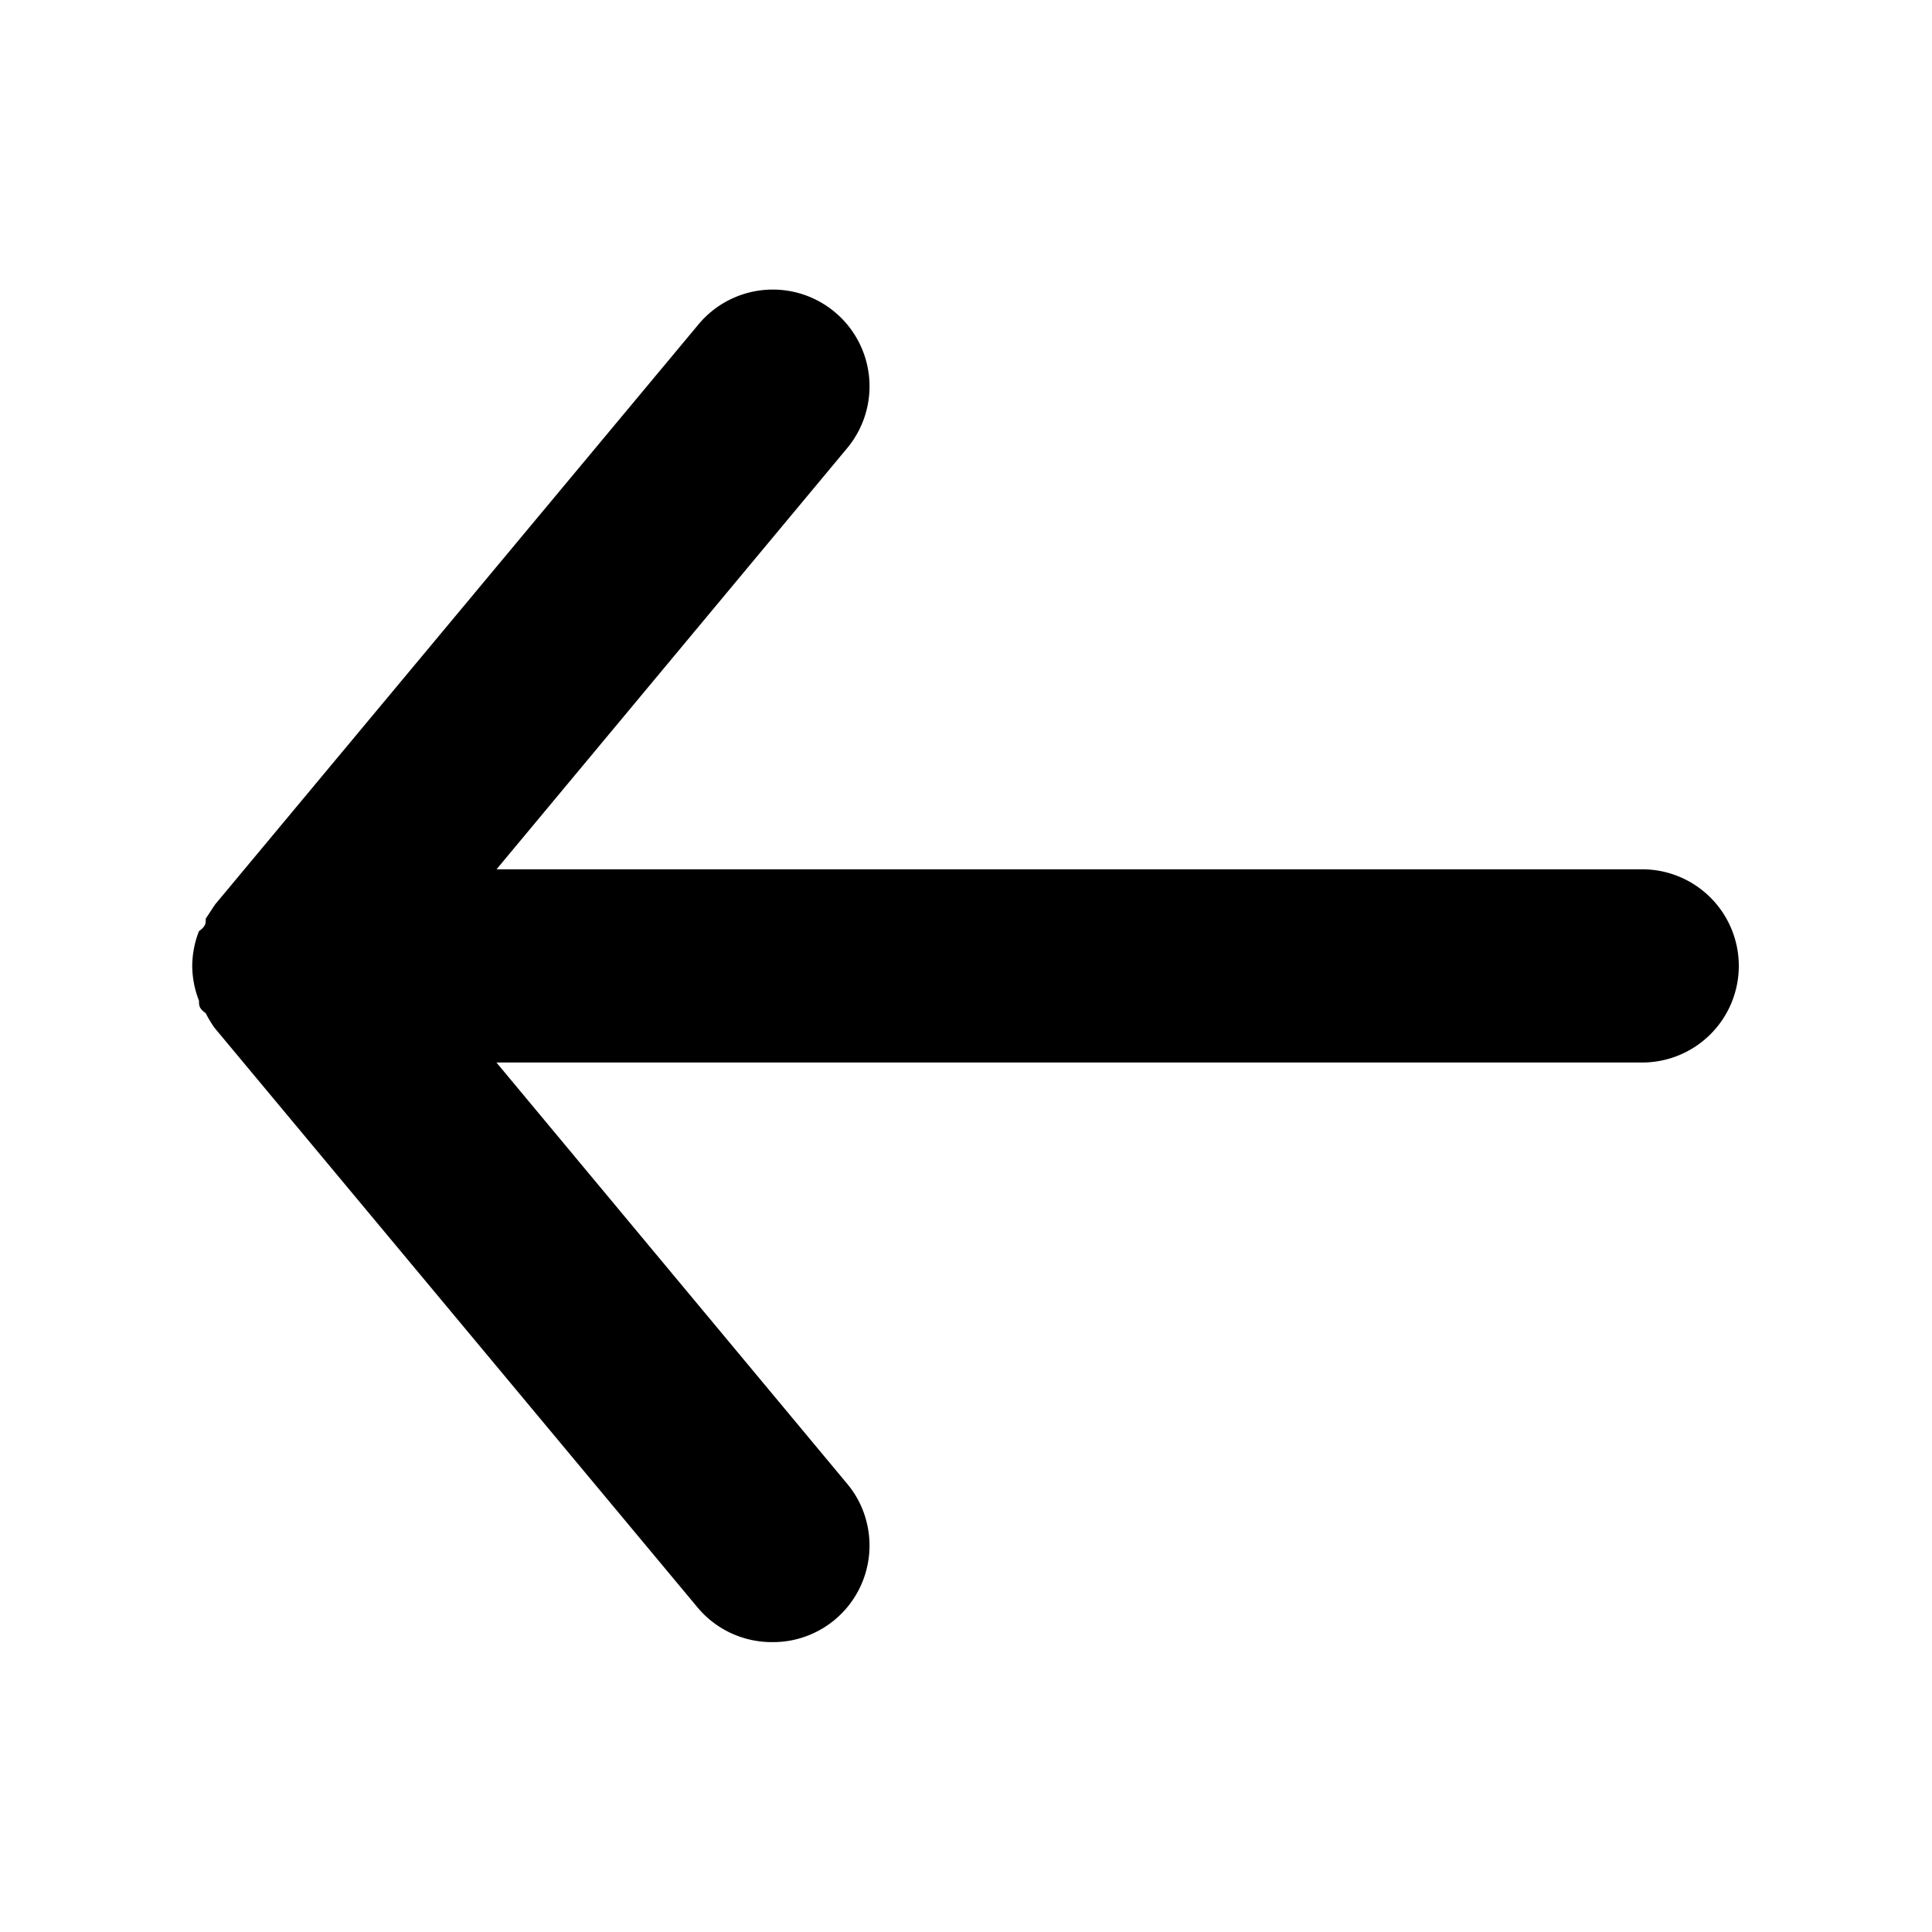 <svg xmlns="http://www.w3.org/2000/svg" width="20" height="20" fill="none" xmlns:v="https://vecta.io/nano"><path d="M17 8.999H5.14l3.63-4.36a1.001 1.001 0 0 0-.13-1.41 1.001 1.001 0 0 0-1.41.13l-5 6c-.034.048-.064.098-.1.15 0 .05 0 .08-.07.13a1 1 0 0 0-.07.36 1 1 0 0 0 .07.36c0 .05 0 .08.07.13a1.191 1.191 0 0 0 .09.15l5 6c.094.113.212.204.345.266A1.001 1.001 0 0 0 8 16.999c.234.001.46-.081.64-.23a1 1 0 0 0 .357-.678c.012-.13-.002-.263-.041-.389s-.102-.242-.187-.343l-3.63-4.36H17a1 1 0 0 0 1-1 1 1 0 0 0-1-1z" fill="#000"/></svg>